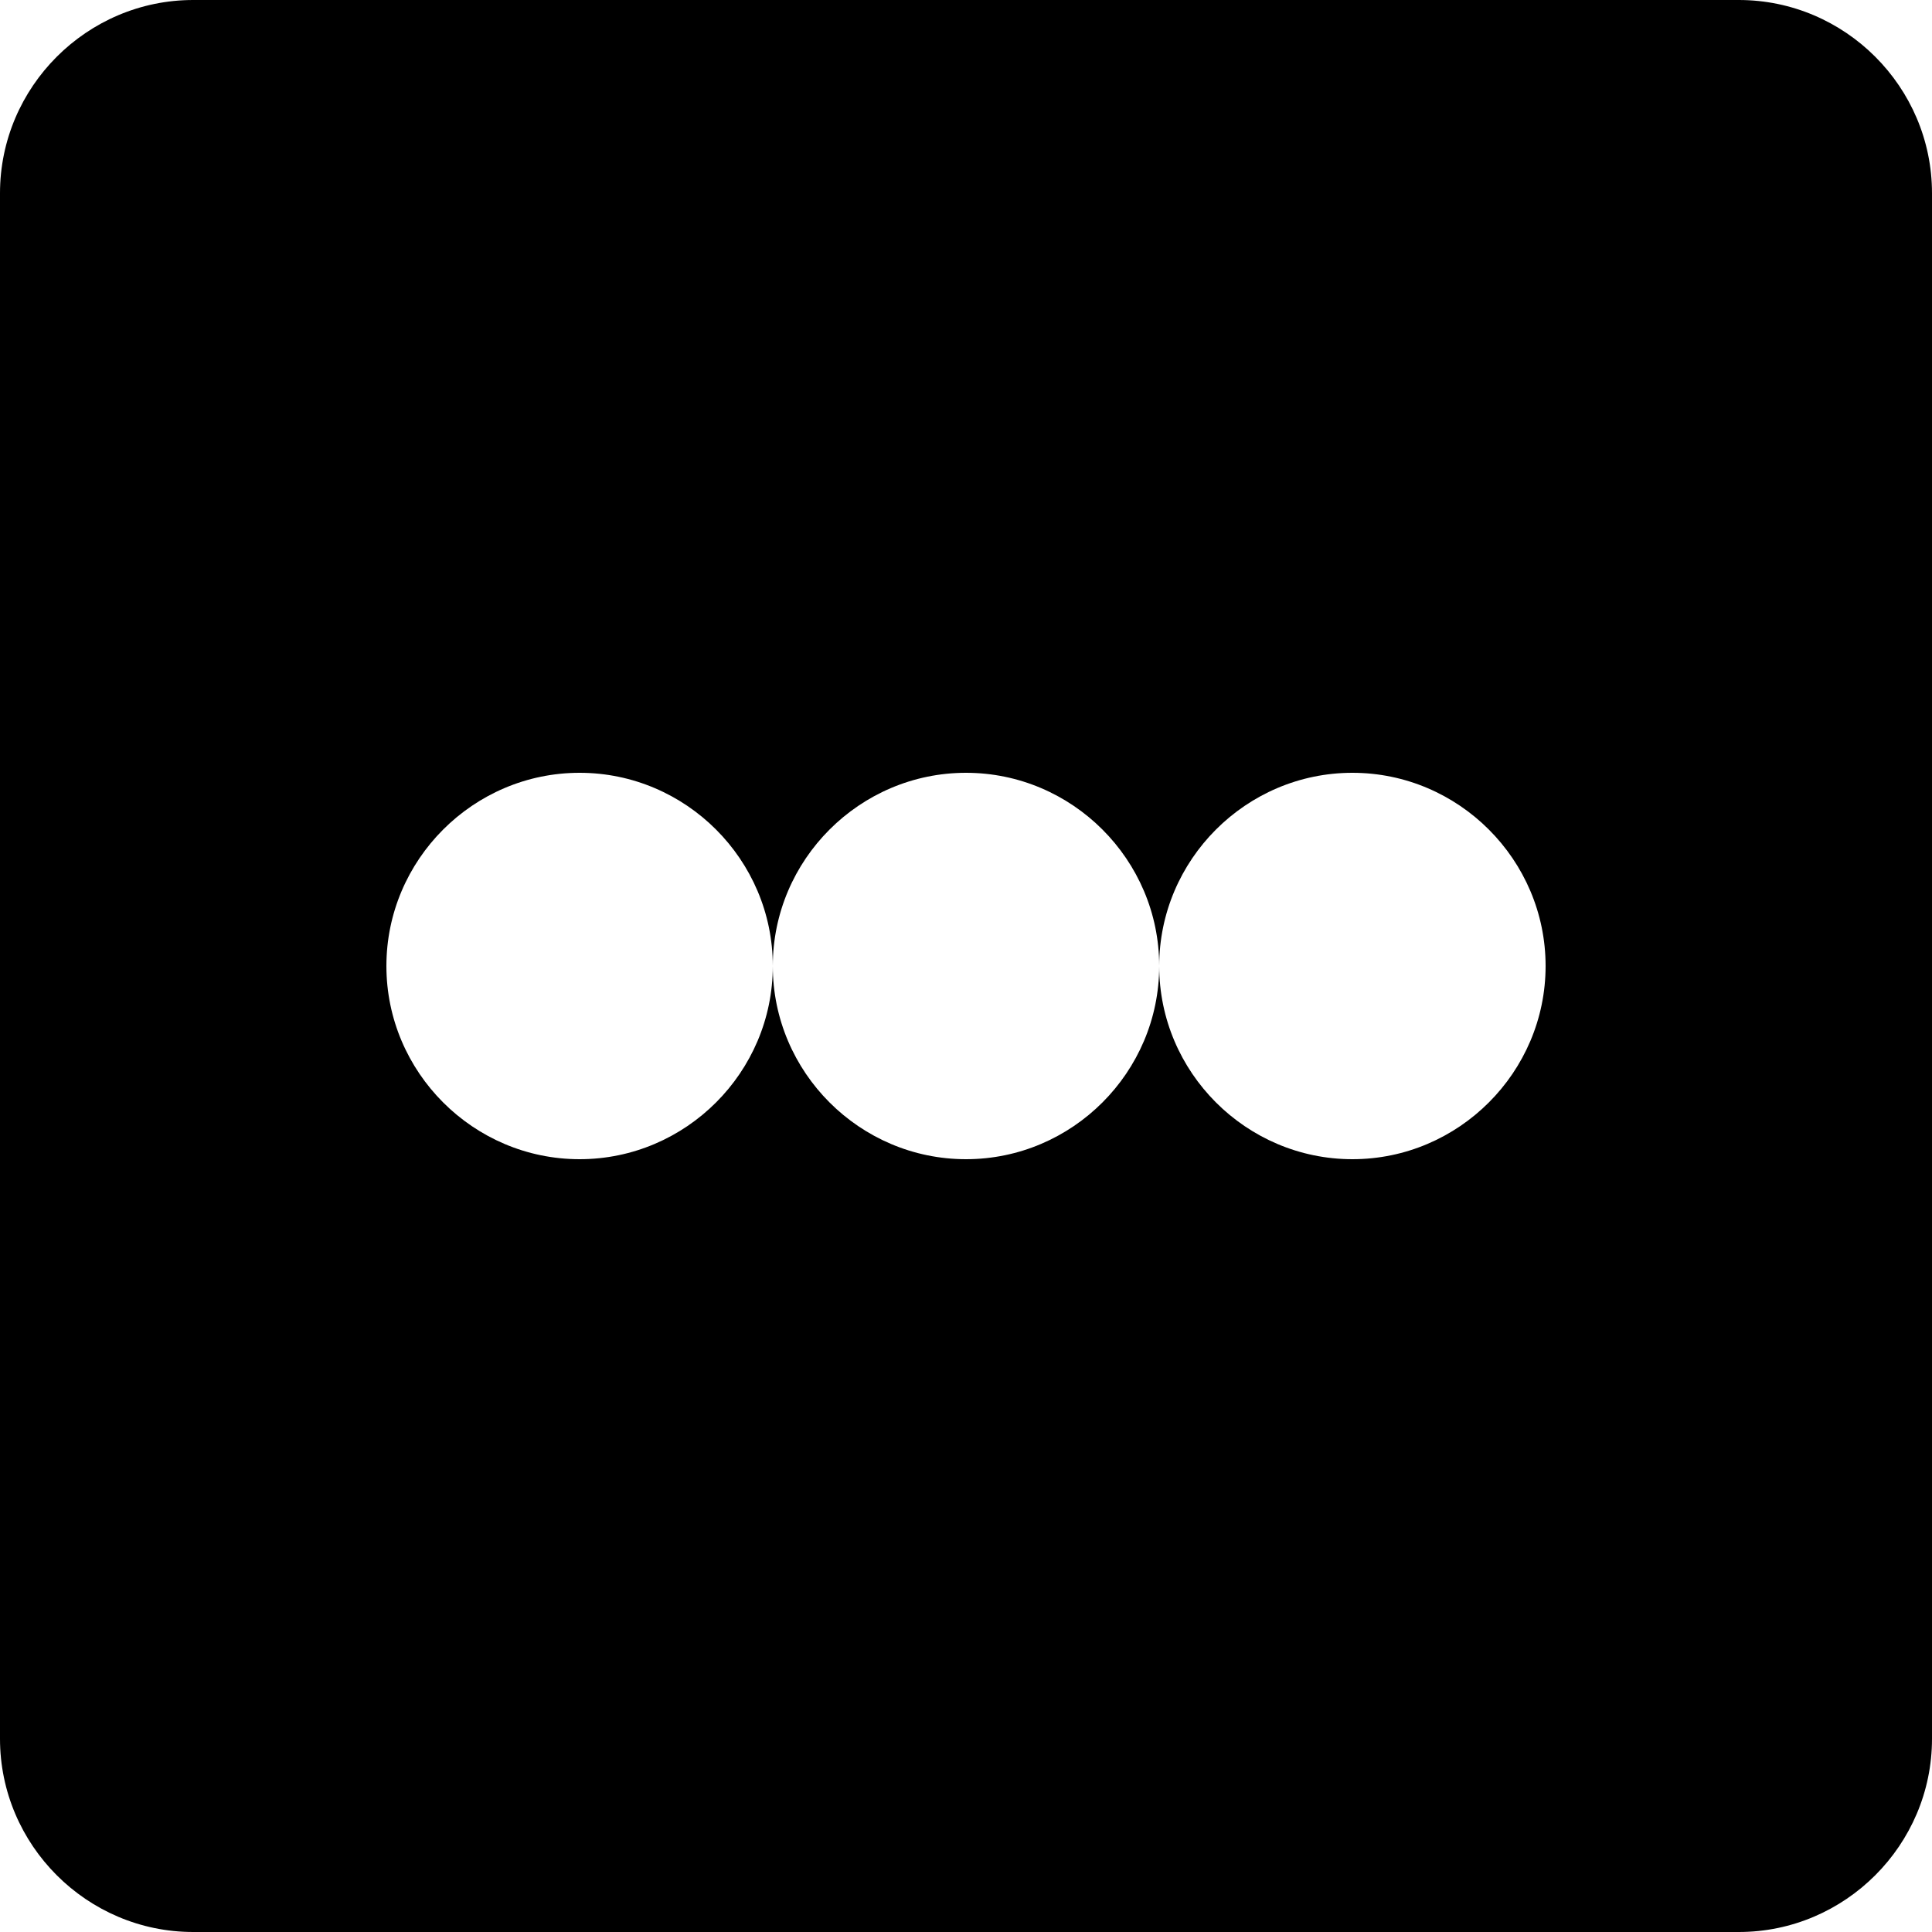 <svg width="60" height="60" viewBox="0 0 60 60" xmlns="http://www.w3.org/2000/svg"><path d="M54 0H6C2.7 0 0 2.7 0 6v48c0 3.3 2.7 6 6 6h48c3.3 0 6-2.7 6-6V6c0-3.3-2.7-6-6-6zM24 30c0 3.3-2.7 6-6 6s-6-2.7-6-6 2.7-6 6-6 6 2.7 6 6zm12 0c0 3.3-2.7 6-6 6s-6-2.7 -6-6 2.7-6 6-6 6 2.7 6 6zm12 0c0 3.3-2.7 6-6 6s-6-2.7 -6-6 2.7-6 6-6 6 2.7 6 6z" fill="currentColor" fill-rule="evenodd"/></svg>